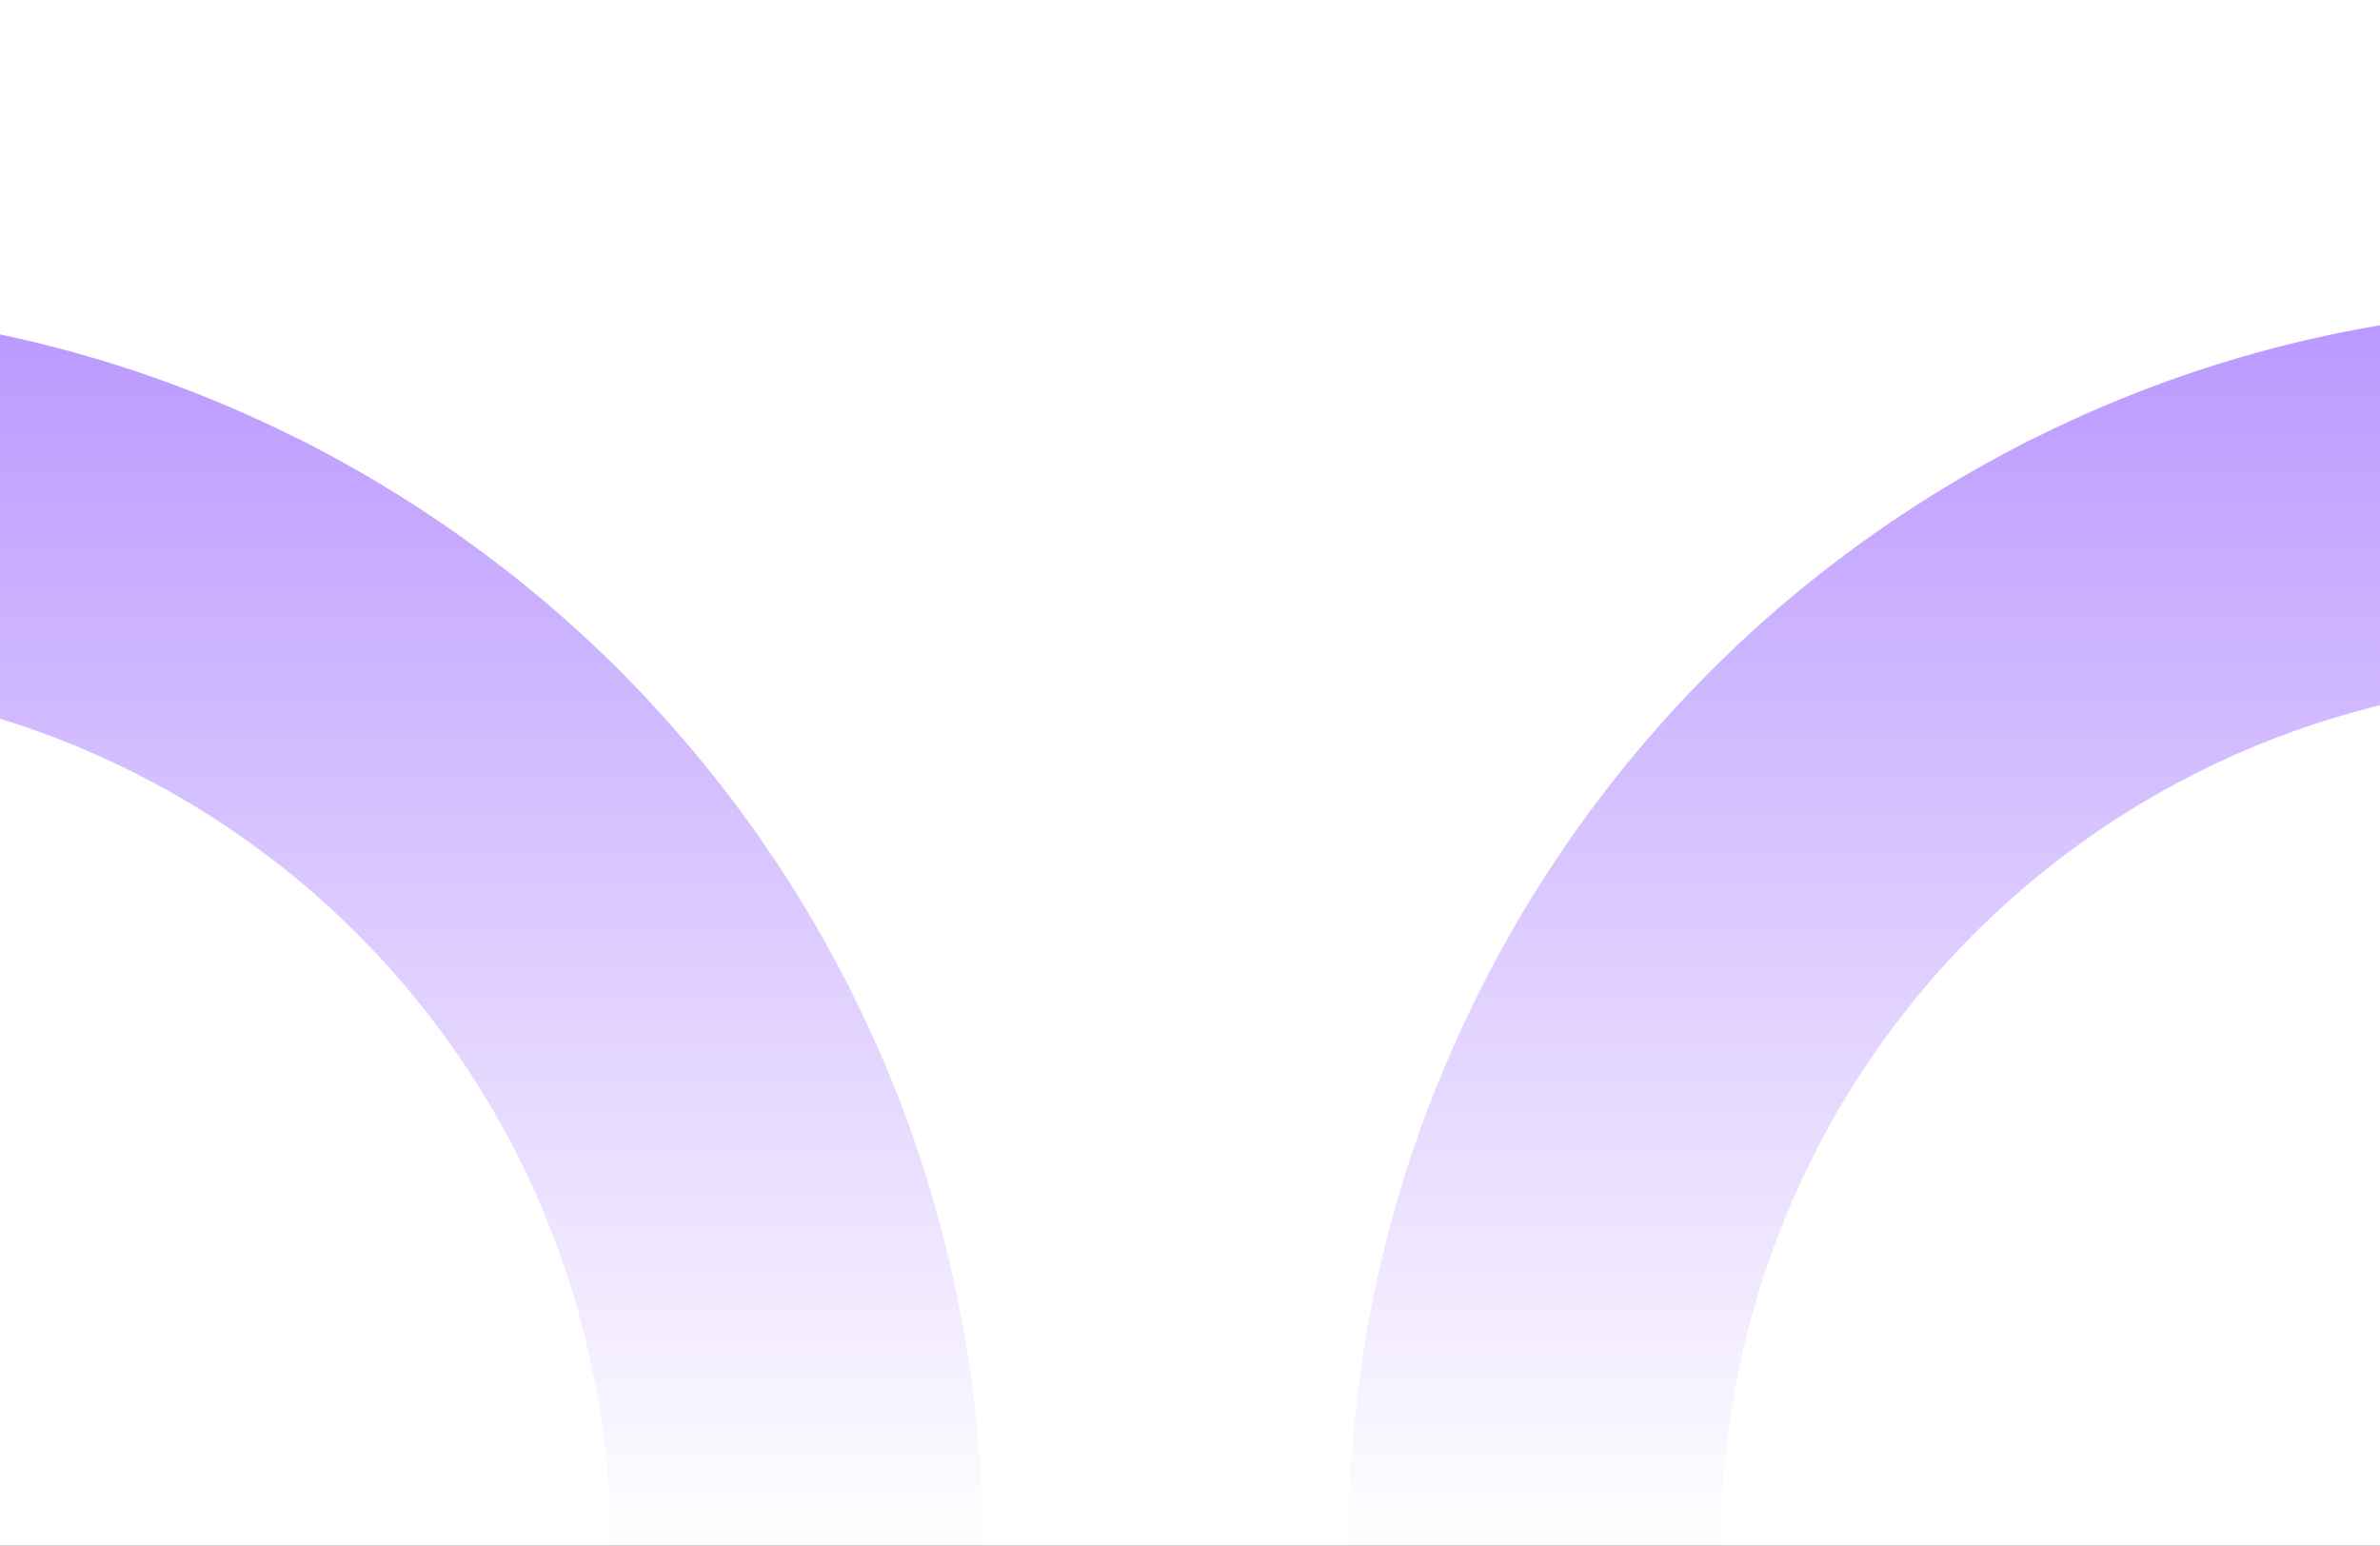 <svg width="1512" height="982" viewBox="0 0 1512 982" fill="none" xmlns="http://www.w3.org/2000/svg">
<rect x="0" y="0" width="1512" height="982" fill="#333333" stroke="none"/>
<g clip-path="url(#clip0_477_250)">
<rect width="1512" height="982" fill="white"/>
<g clip-path="url(#clip1_477_250)">
<path d="M1643 195.682V432.257C1570.79 432.217 1499.29 446.41 1432.57 474.022C1365.85 501.634 1305.22 542.126 1254.16 593.181C1203.1 644.237 1162.6 704.855 1134.99 771.571C1107.37 838.287 1093.17 909.793 1093.2 982H856.622C856.544 923.168 863.103 864.516 876.176 807.155C889.888 746.707 910.816 688.126 938.509 632.672C940.253 629.002 941.938 625.452 943.924 621.902C974.415 562.72 1012.32 507.665 1056.74 458.068C1076.27 436.259 1096.98 415.531 1118.77 395.977C1168.45 351.708 1223.49 313.848 1282.6 283.284C1286.09 281.299 1289.76 279.494 1293.61 277.749C1349.1 250.122 1407.67 229.178 1468.1 215.356C1525.49 202.325 1584.15 195.726 1643 195.682Z" fill="url(#paint0_linear_477_250)"/>
<path d="M624.378 982H387.803C387.835 909.793 373.635 838.287 346.015 771.571C318.395 704.855 277.897 644.237 226.836 593.181C175.775 542.126 115.152 501.634 48.433 474.022C-18.286 446.41 -89.793 432.217 -162 432.257V195.682C-103.296 195.691 -44.775 202.23 12.483 215.176C72.908 228.997 131.479 249.942 186.967 277.568C190.637 279.313 194.307 281.118 197.977 283.104C257.099 313.697 312.141 351.598 361.811 395.916C383.62 415.369 404.291 436.06 423.723 457.888C468.104 507.421 506.012 562.392 536.535 621.481C538.521 625.151 540.326 628.822 542.07 632.492C569.763 687.945 590.691 746.527 604.403 806.975C617.631 864.378 624.332 923.092 624.378 982Z" fill="url(#paint1_linear_477_250)"/>
</g>
</g>
<defs>
<linearGradient id="paint0_linear_477_250" x1="1249.81" y1="195.682" x2="1249.81" y2="982" gradientUnits="userSpaceOnUse">
<stop stop-color="#BA97FF"/>
<stop offset="1" stop-color="#BA97FF" stop-opacity="0"/>
</linearGradient>
<linearGradient id="paint1_linear_477_250" x1="231.189" y1="195.682" x2="231.189" y2="982" gradientUnits="userSpaceOnUse">
<stop stop-color="#BA97FF"/>
<stop offset="1" stop-color="#BA97FF" stop-opacity="0"/>
</linearGradient>
<clipPath id="clip0_477_250">
<rect width="1512" height="982" fill="white"/>
</clipPath>
<clipPath id="clip1_477_250">
<rect width="1512" height="980" fill="white" transform="translate(0 2)"/>
</clipPath>
</defs>
</svg>

